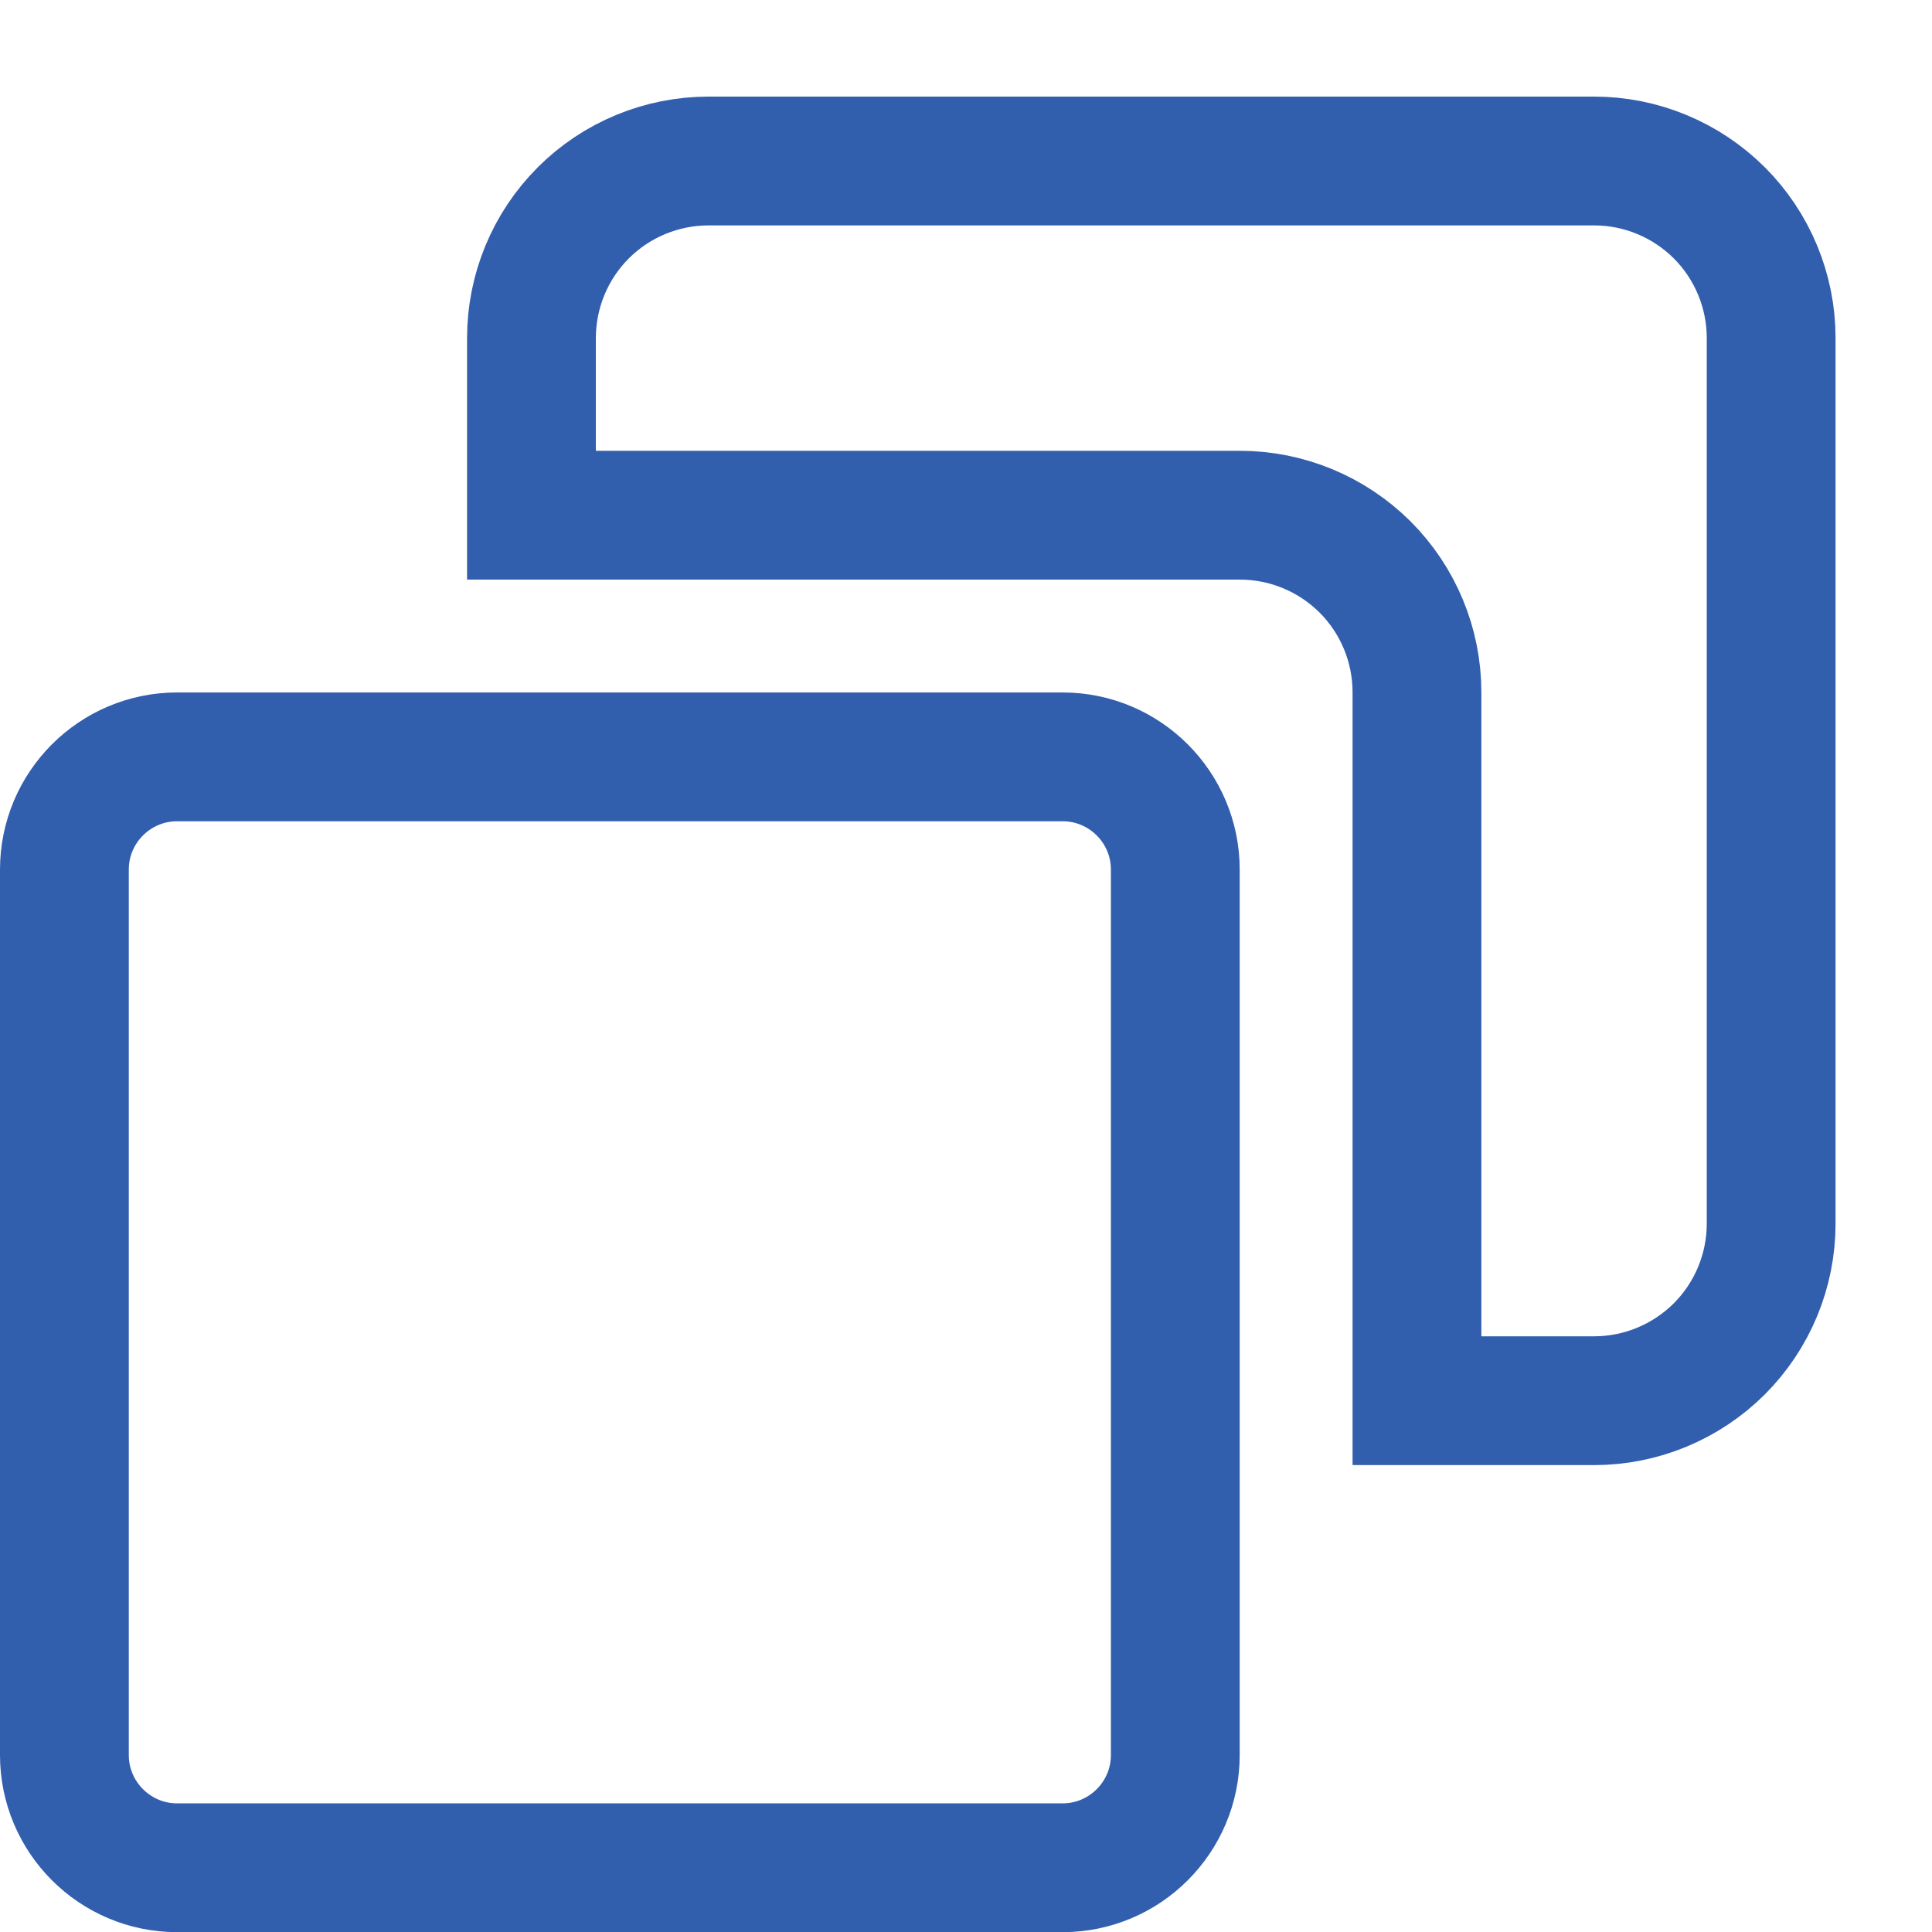 <svg width="12" height="12" viewBox="0 0 12 12" fill="none" xmlns="http://www.w3.org/2000/svg">
<path d="M1.1 4.701H6.6C6.986 4.701 7.3 5.015 7.3 5.401V10.901C7.3 11.287 6.986 11.601 6.6 11.601H1.1C0.714 11.601 0.4 11.287 0.4 10.901V5.401C0.4 5.015 0.714 4.701 1.1 4.701Z" stroke="#315FAD" stroke-width="0.8"/>
<path d="M9.901 1H4.401C4.109 1 3.829 1.116 3.623 1.322C3.417 1.528 3.301 1.808 3.301 2.1V3.2H7.701C7.993 3.2 8.272 3.316 8.479 3.522C8.685 3.728 8.801 4.008 8.801 4.3V8.7H9.901C10.193 8.7 10.472 8.584 10.679 8.378C10.885 8.172 11.001 7.892 11.001 7.6V2.1C11.001 1.808 10.885 1.528 10.679 1.322C10.472 1.116 10.193 1 9.901 1Z" stroke="#315FAD" stroke-width="0.8"/>
</svg>
